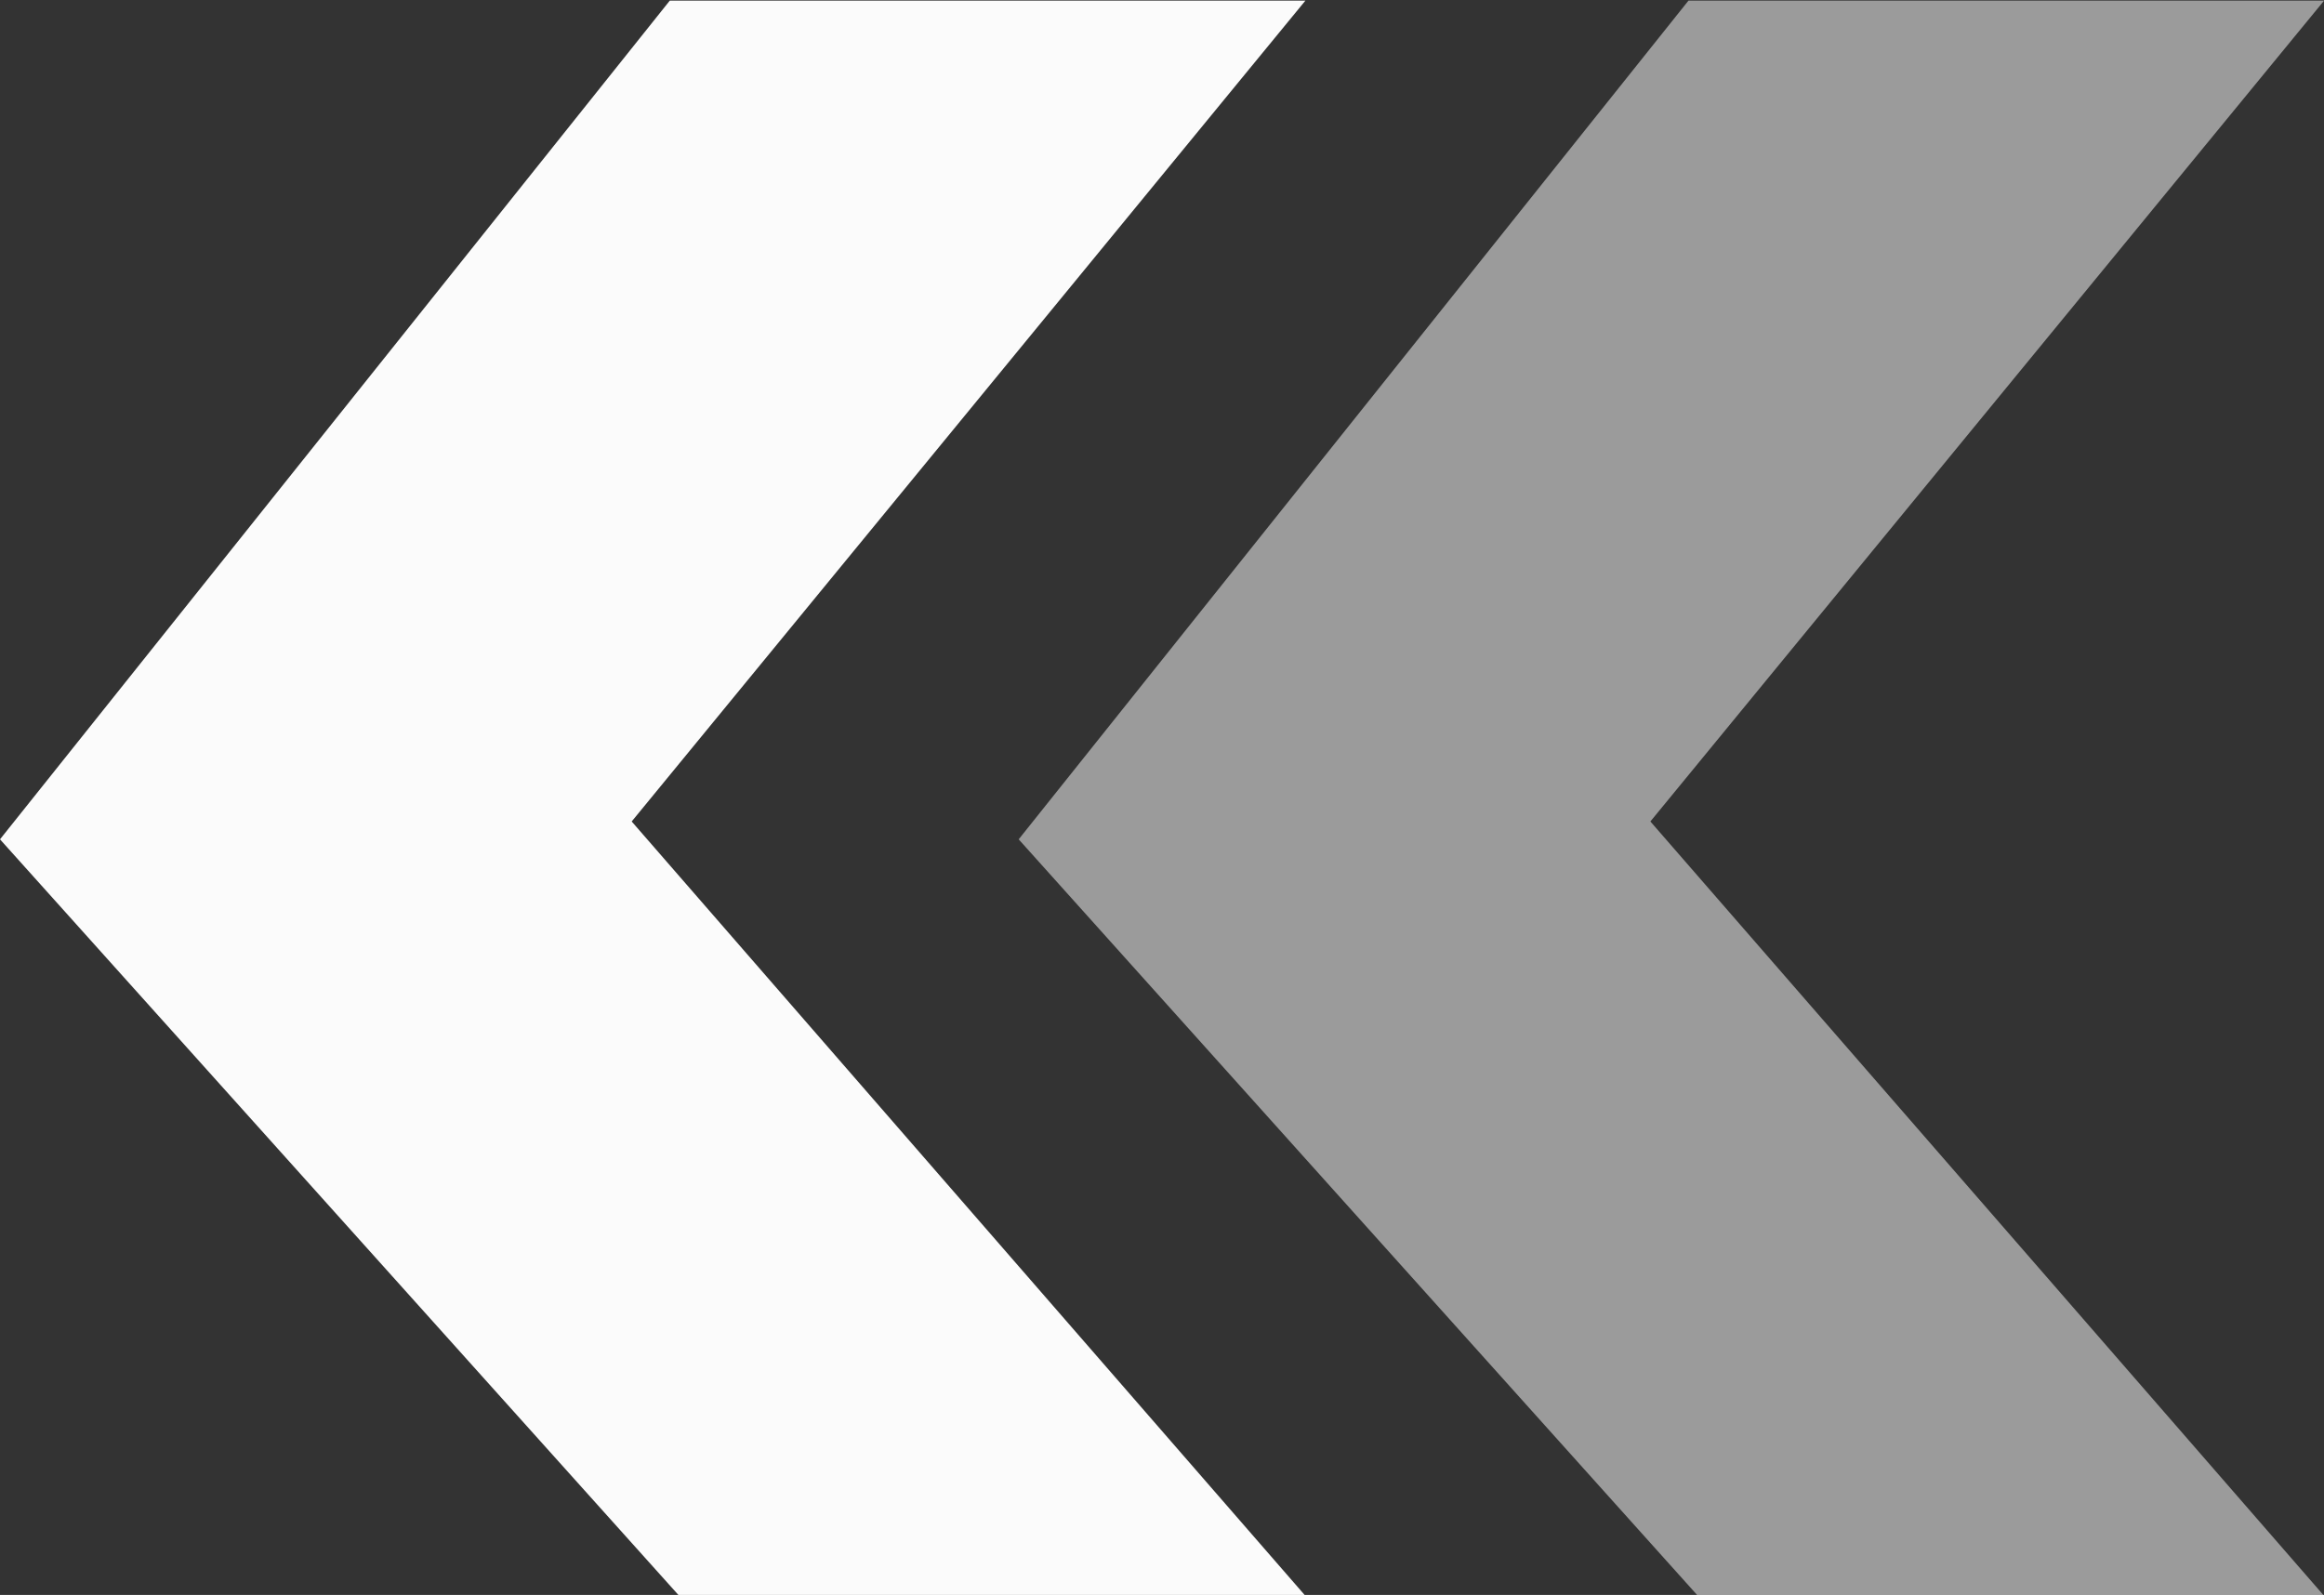 <svg xmlns="http://www.w3.org/2000/svg" width="26.044" height="17.876" viewBox="0 0 26.044 17.876">
  <rect x="0" y="0" width="26.044" height="17.876" fill="#333333" stroke="none"/>
  <g id="Group_2871" data-name="Group 2871" transform="translate(0)">
    <path id="Path_1782" data-name="Path 1782" d="M-189,5423.3l-7.607-8.474,7.506-9.4h7.123l-7.55,9.2,7.55,8.679Z" transform="translate(196.607 -5405.419)" fill="#fbfbfb"/>
    <path id="Path_1782-2" data-name="Path 1782" d="M-189,5423.3l-7.607-8.474,7.506-9.4h7.123l-7.55,9.2,7.55,8.679Z" transform="translate(208.023 -5405.419)" fill="#fbfbfb" opacity="0.521"/>
  </g>
</svg>
